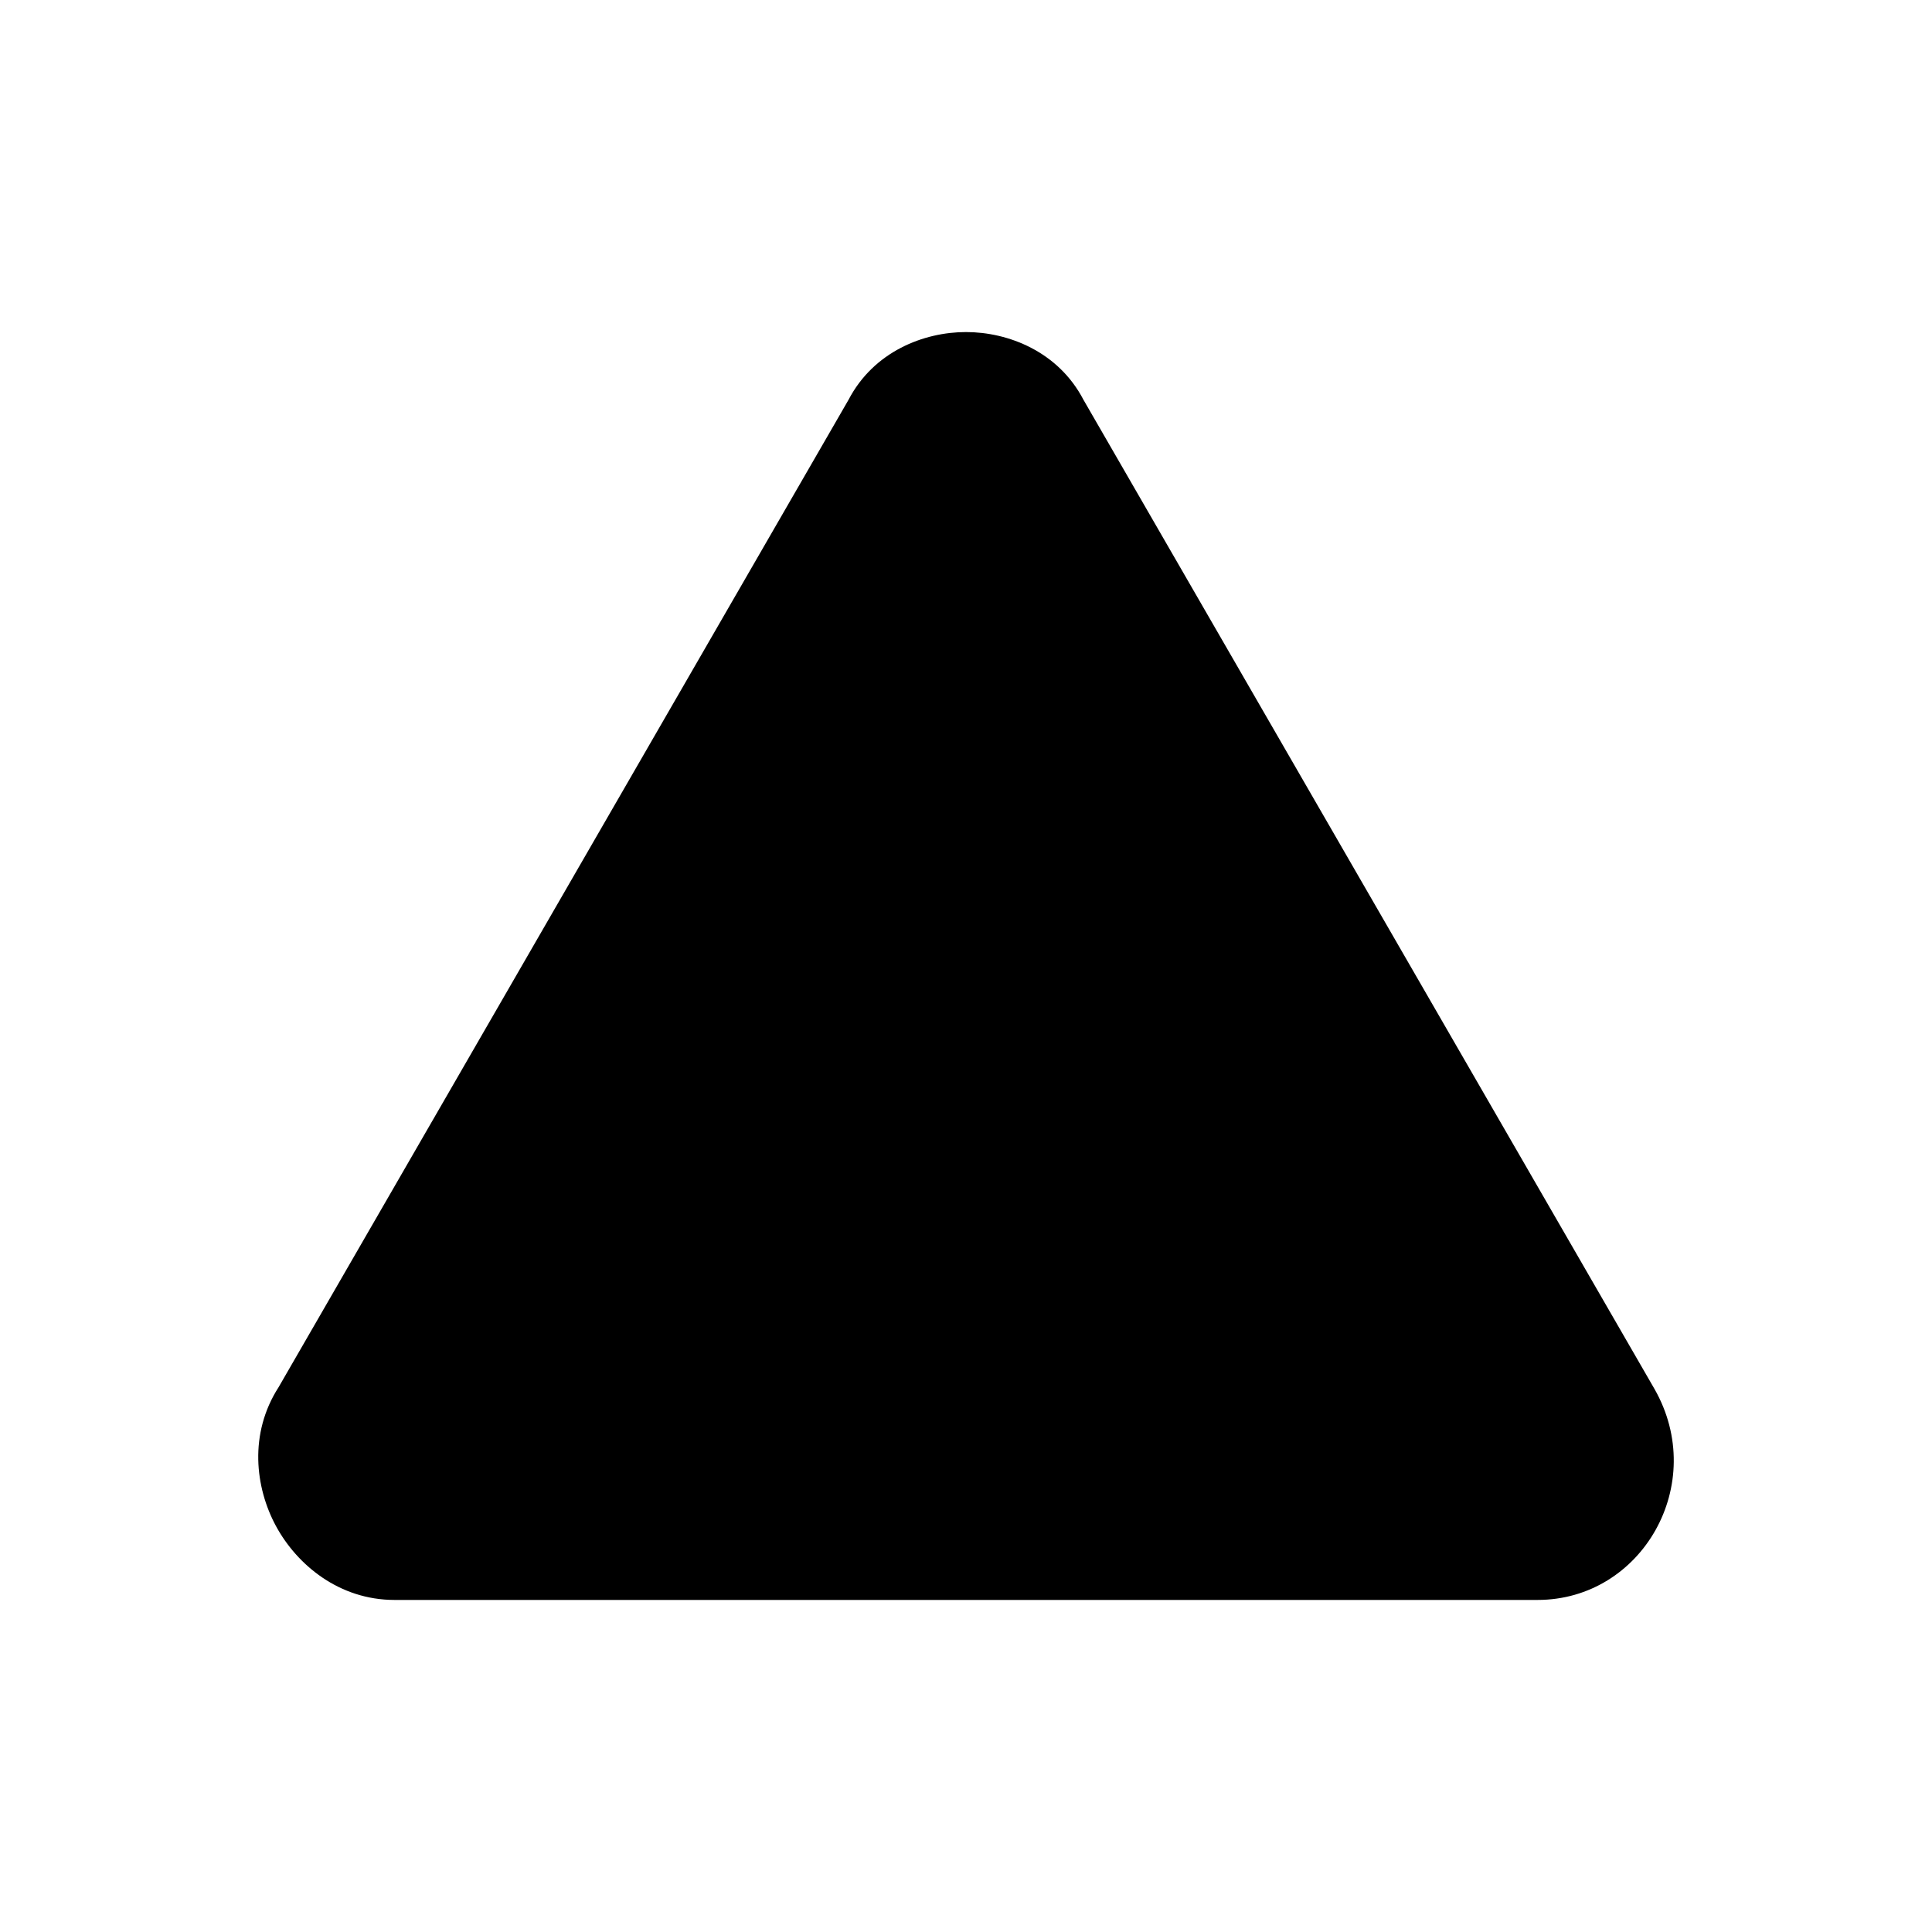 <svg width="24" height="24" viewBox="0 0 24 24" fill="none" xmlns="http://www.w3.org/2000/svg">
<path d="M11.2 5.325L4.1 17.625C3.7 18.225 4.2 19.125 4.9 19.125H19.1C19.8 19.125 20.3 18.325 19.9 17.625L12.8 5.325C12.5 4.725 11.5 4.725 11.2 5.325Z" fill="black"/>
<path fill-rule="evenodd" clip-rule="evenodd" d="M13.459 4.966L20.552 17.253C21.226 18.433 20.399 19.875 19.1 19.875H4.9C4.213 19.875 3.689 19.439 3.428 18.957C3.169 18.478 3.09 17.809 3.461 17.232L10.541 4.966C10.854 4.366 11.476 4.125 12 4.125C12.524 4.125 13.146 4.366 13.459 4.966ZM11.871 5.66C11.871 5.66 11.871 5.66 11.871 5.66V5.66ZM11.871 5.66C11.871 5.66 11.871 5.66 11.871 5.66L11.861 5.681L4.738 18.021L4.724 18.041C4.713 18.059 4.685 18.128 4.747 18.243C4.811 18.361 4.888 18.375 4.9 18.375H19.1C19.202 18.375 19.374 18.217 19.25 17.998C19.25 17.998 19.249 17.997 19.249 17.997L12.139 5.681L12.13 5.661C12.13 5.661 12.13 5.661 12.13 5.661C12.128 5.659 12.123 5.655 12.113 5.649C12.09 5.637 12.051 5.625 12 5.625C11.95 5.625 11.91 5.637 11.888 5.649C11.877 5.655 11.872 5.659 11.871 5.66Z" fill="black"/>
</svg>
